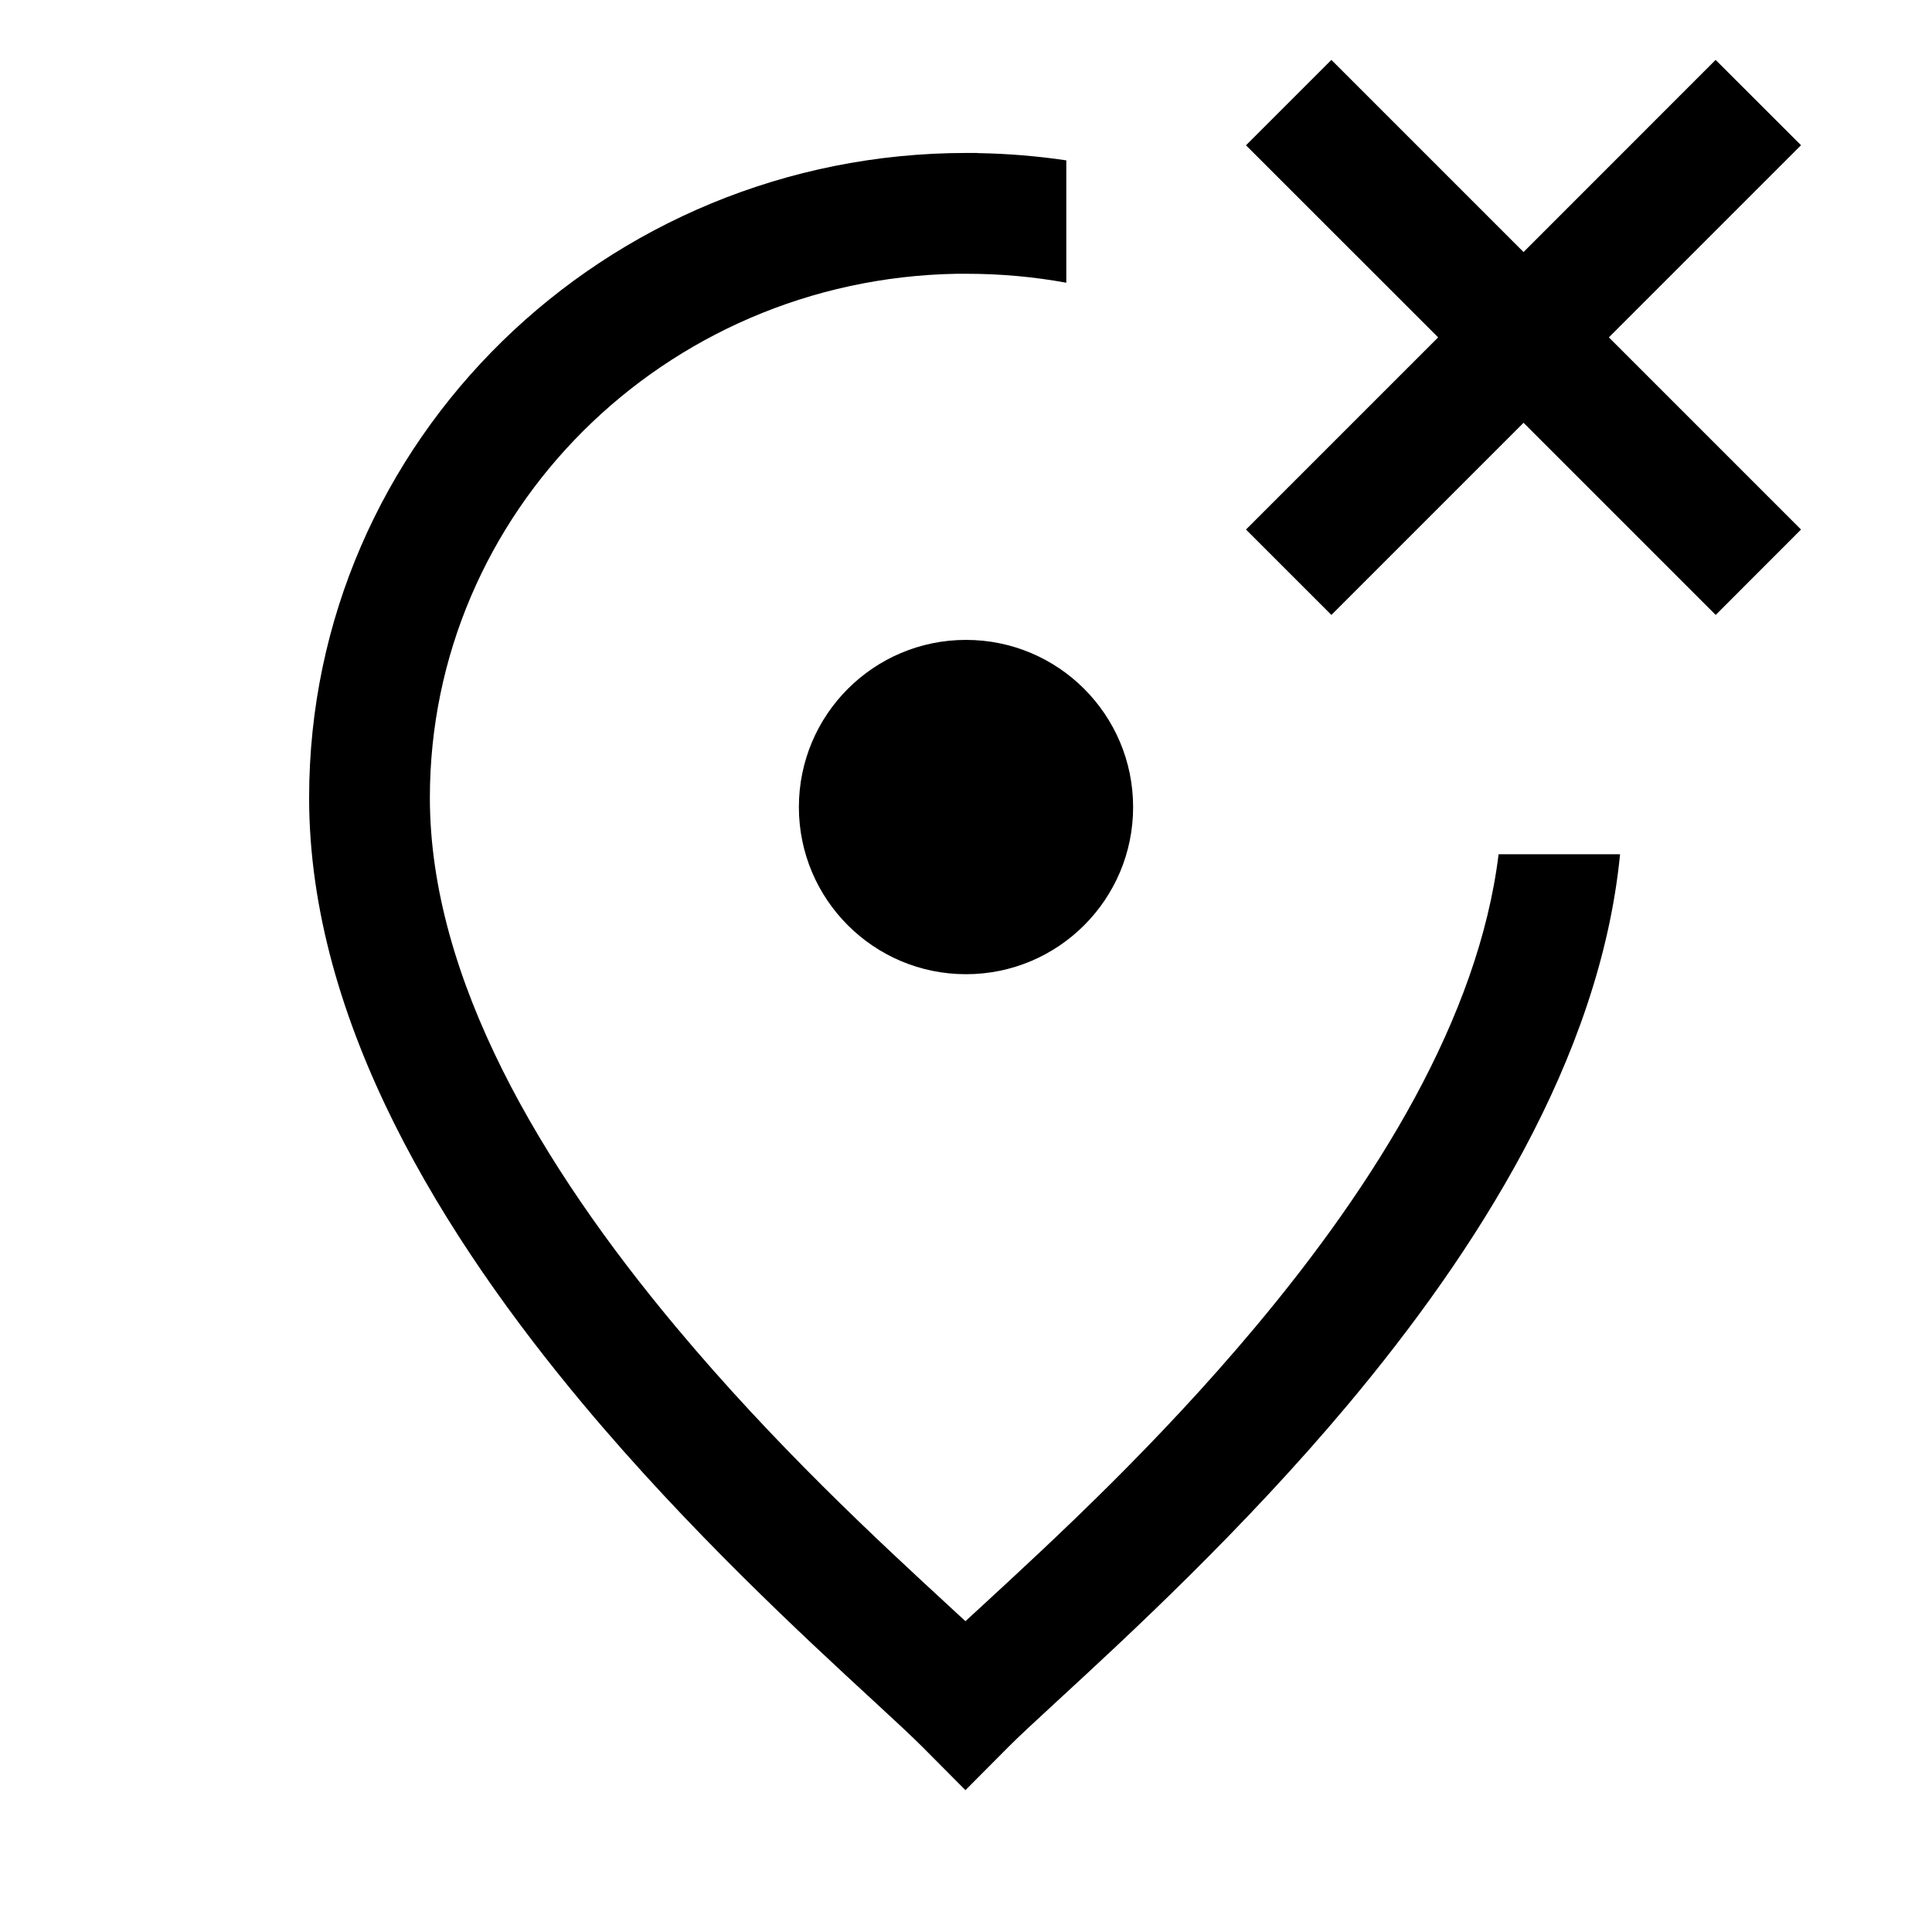 <svg width="24" height="24" viewBox="0 0 24 24" fill="none" xmlns="http://www.w3.org/2000/svg">
<path d="M22.373 1.804L19.986 4.191L22.373 6.578L21.313 7.639L18.926 5.252L16.539 7.639L15.478 6.578L17.865 4.191L15.478 1.805L16.539 0.744L18.926 3.131L21.312 0.744L22.373 1.804Z" fill="black"/>
<path d="M9.924 10.026C9.924 8.879 10.853 7.949 12 7.949C13.147 7.949 14.076 8.879 14.076 10.026C14.076 11.172 13.147 12.102 12 12.102C10.853 12.102 9.924 11.172 9.924 10.026Z" fill="black"/>
<path d="M12.146 1.902C12.519 1.908 12.886 1.939 13.246 1.992V3.512C12.846 3.439 12.433 3.401 12.011 3.401H11.879C8.241 3.468 5.34 6.371 5.34 9.91C5.34 12.16 6.726 14.486 8.399 16.486C9.63 17.959 10.908 19.138 11.774 19.937C11.851 20.008 11.924 20.075 11.993 20.139C12.065 20.073 12.14 20.004 12.219 19.931C13.086 19.132 14.363 17.955 15.594 16.485C17.096 14.693 18.368 12.639 18.616 10.612H20.125C19.875 13.162 18.32 15.568 16.744 17.449C15.438 19.007 14.002 20.331 13.144 21.121C12.872 21.372 12.658 21.569 12.525 21.703L11.993 22.238L11.461 21.703C11.328 21.569 11.116 21.373 10.846 21.124C9.99 20.335 8.554 19.01 7.248 17.448C5.531 15.395 3.84 12.717 3.84 9.91C3.84 5.471 7.512 1.9 12.008 1.9H12.139L12.146 1.902Z" fill="black"/>
</svg>
